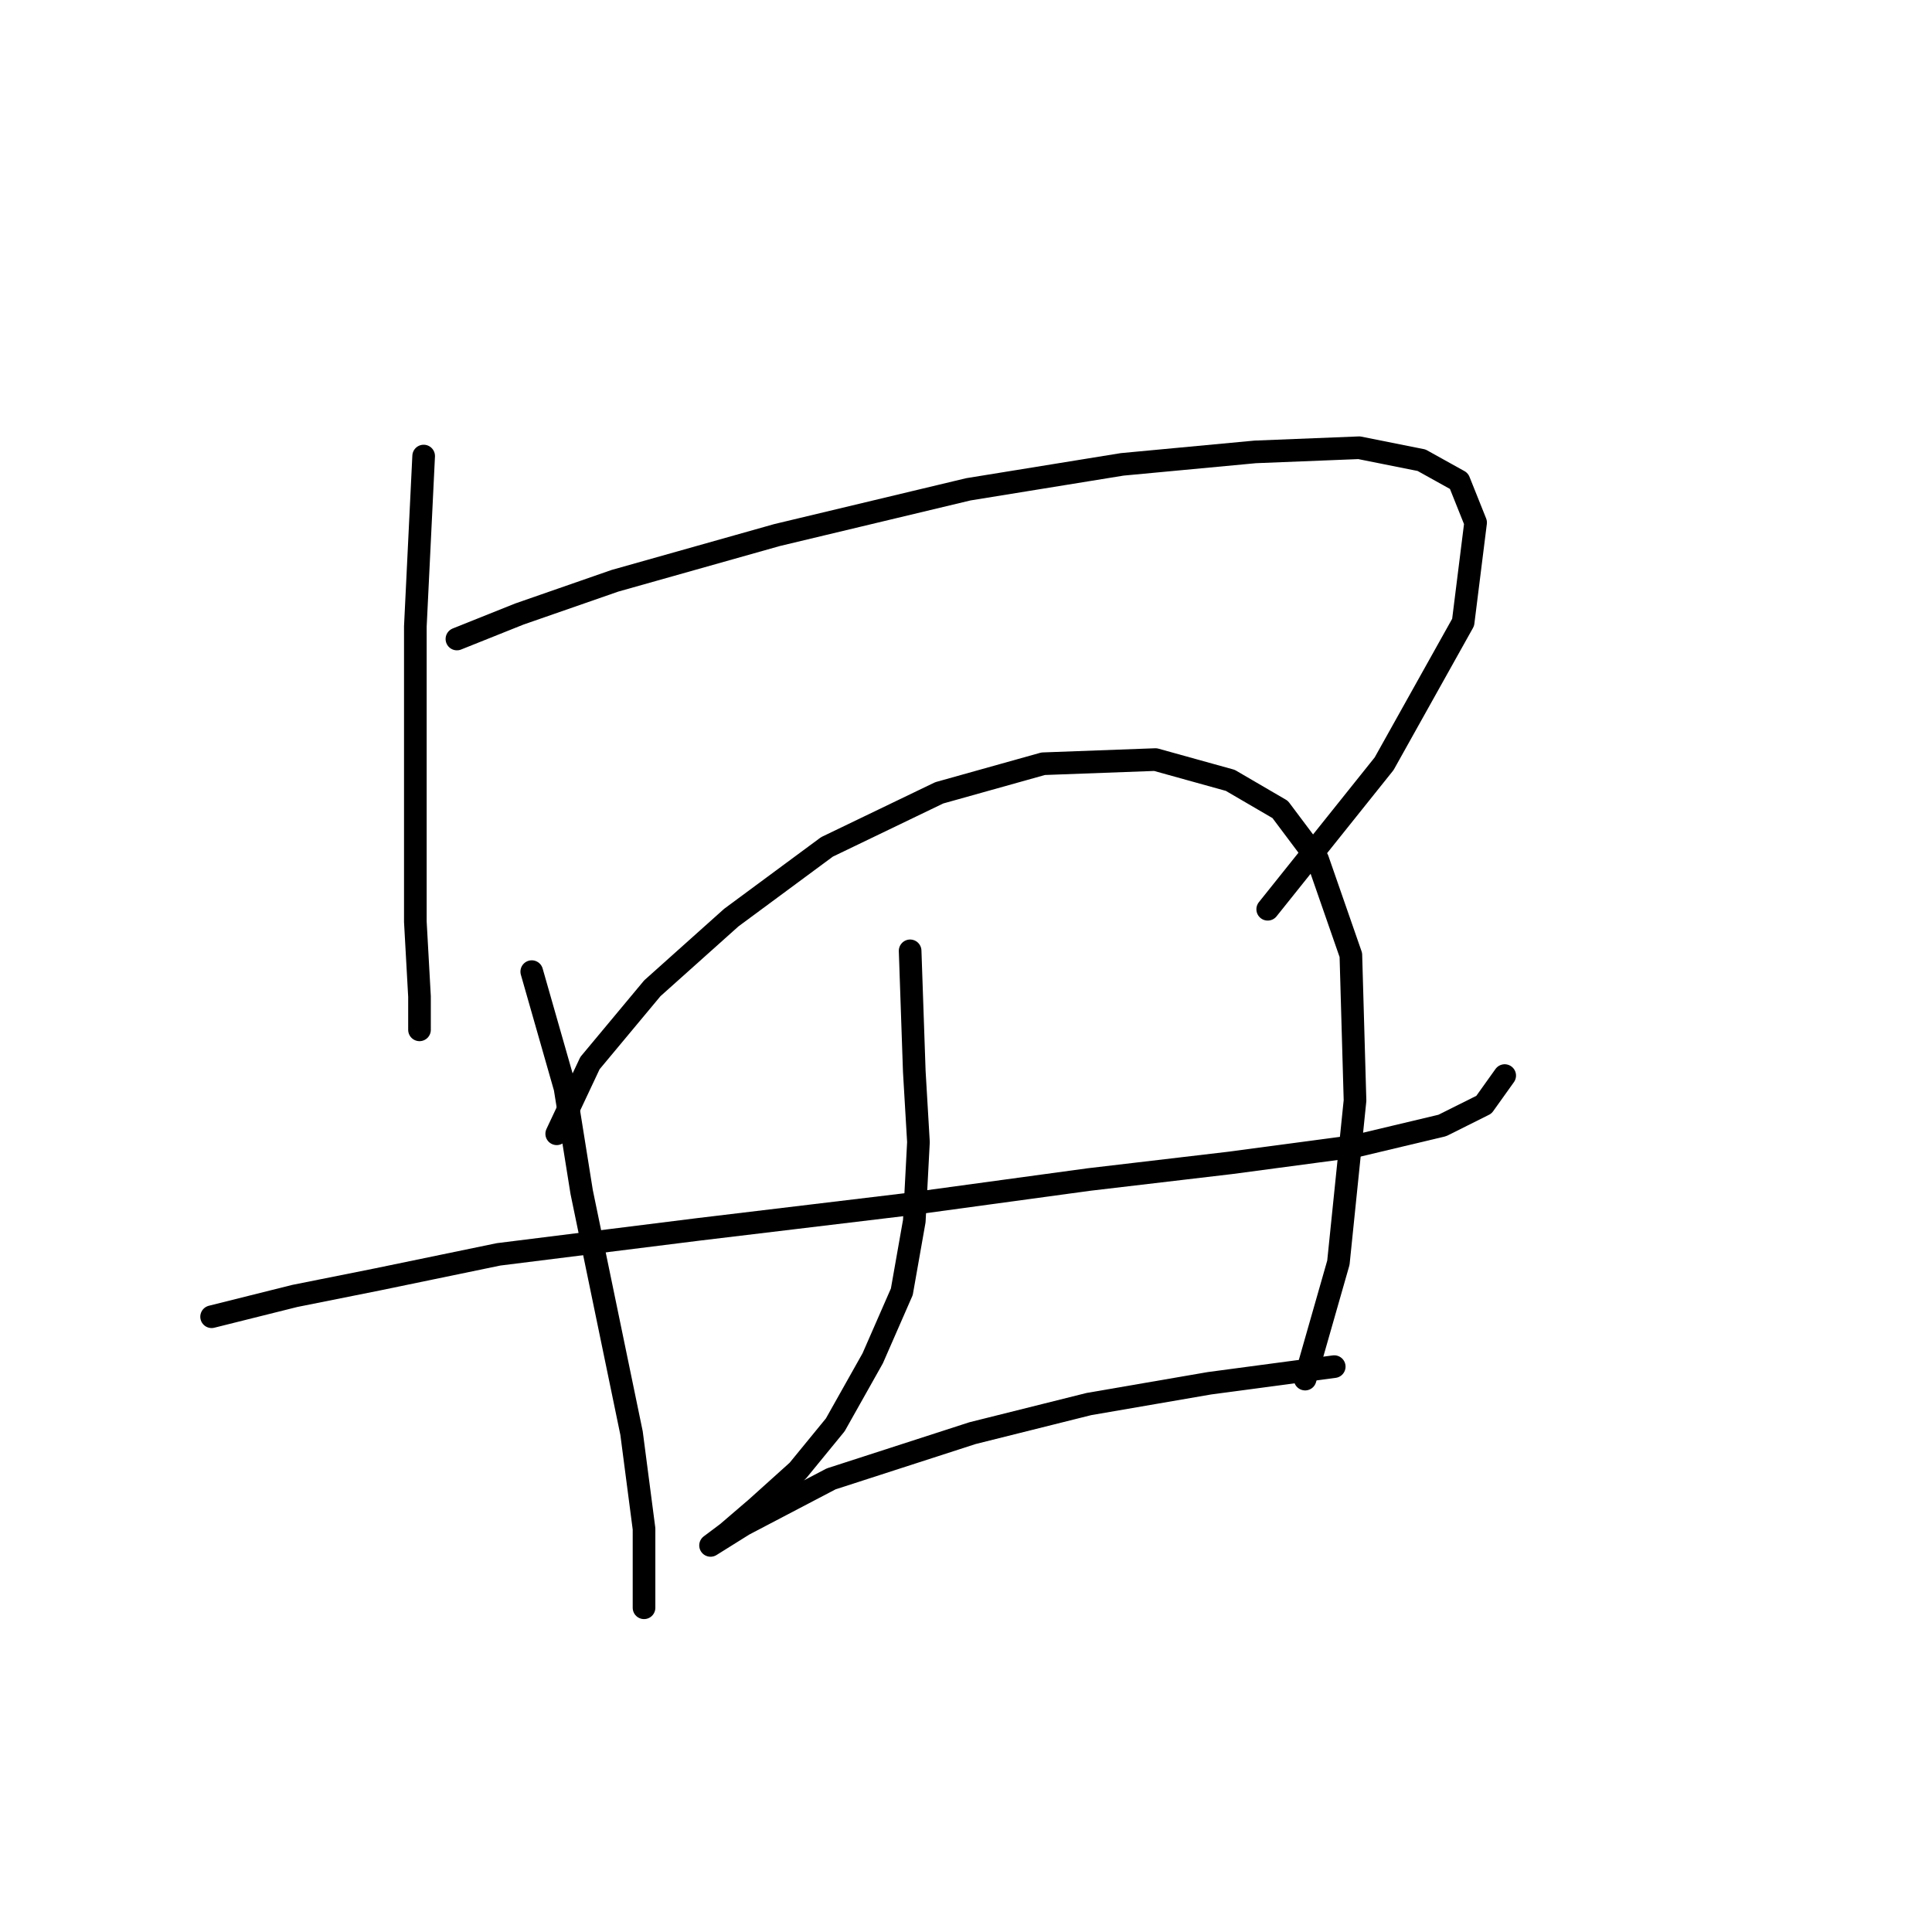 <?xml version="1.0" standalone="no"?>
    <svg width="256" height="256" xmlns="http://www.w3.org/2000/svg" version="1.1">
    <polyline stroke="black" stroke-width="3" stroke-linecap="round" fill="transparent" stroke-linejoin="round" points="56.137 60.429 55.035 83.018 55.035 106.157 55.035 122.134 55.586 132.051 55.586 136.459 55.586 136.459 " />
        <polyline stroke="black" stroke-width="3" stroke-linecap="round" fill="transparent" stroke-linejoin="round" points="60.544 84.671 68.809 81.365 81.48 76.957 102.967 70.897 128.31 64.837 148.695 61.531 166.325 59.878 180.098 59.327 188.362 60.98 193.321 63.735 195.525 69.244 193.872 82.467 183.404 101.199 167.978 120.482 167.978 120.482 " />
        <polyline stroke="black" stroke-width="3" stroke-linecap="round" fill="transparent" stroke-linejoin="round" points="28.039 174.474 39.058 171.719 50.077 169.515 66.054 166.21 92.499 162.904 120.046 159.598 144.287 156.293 163.019 154.089 179.547 151.885 191.117 149.13 196.627 146.376 199.381 142.519 199.381 142.519 " />
        <polyline stroke="black" stroke-width="3" stroke-linecap="round" fill="transparent" stroke-linejoin="round" points="70.461 128.746 74.869 144.172 77.073 157.946 80.378 173.923 83.684 189.9 85.337 202.572 85.337 210.285 85.337 213.039 85.337 213.039 " />
        <polyline stroke="black" stroke-width="3" stroke-linecap="round" fill="transparent" stroke-linejoin="round" points="73.767 150.232 78.175 140.866 86.439 130.949 96.906 121.583 109.578 112.218 124.453 105.055 138.227 101.199 153.102 100.648 163.019 103.402 169.63 107.259 174.589 113.87 178.996 126.542 179.547 145.825 177.344 167.311 172.936 182.738 172.936 182.738 " />
        <polyline stroke="black" stroke-width="3" stroke-linecap="round" fill="transparent" stroke-linejoin="round" points="120.597 125.991 121.148 141.968 121.699 151.334 121.148 161.802 119.495 171.168 115.638 179.983 110.68 188.798 105.721 194.858 100.212 199.817 96.356 203.123 94.152 204.775 94.152 204.775 98.559 202.021 110.129 195.96 128.861 189.9 144.287 186.043 160.265 183.289 176.793 181.085 176.793 181.085 " />
        </svg>